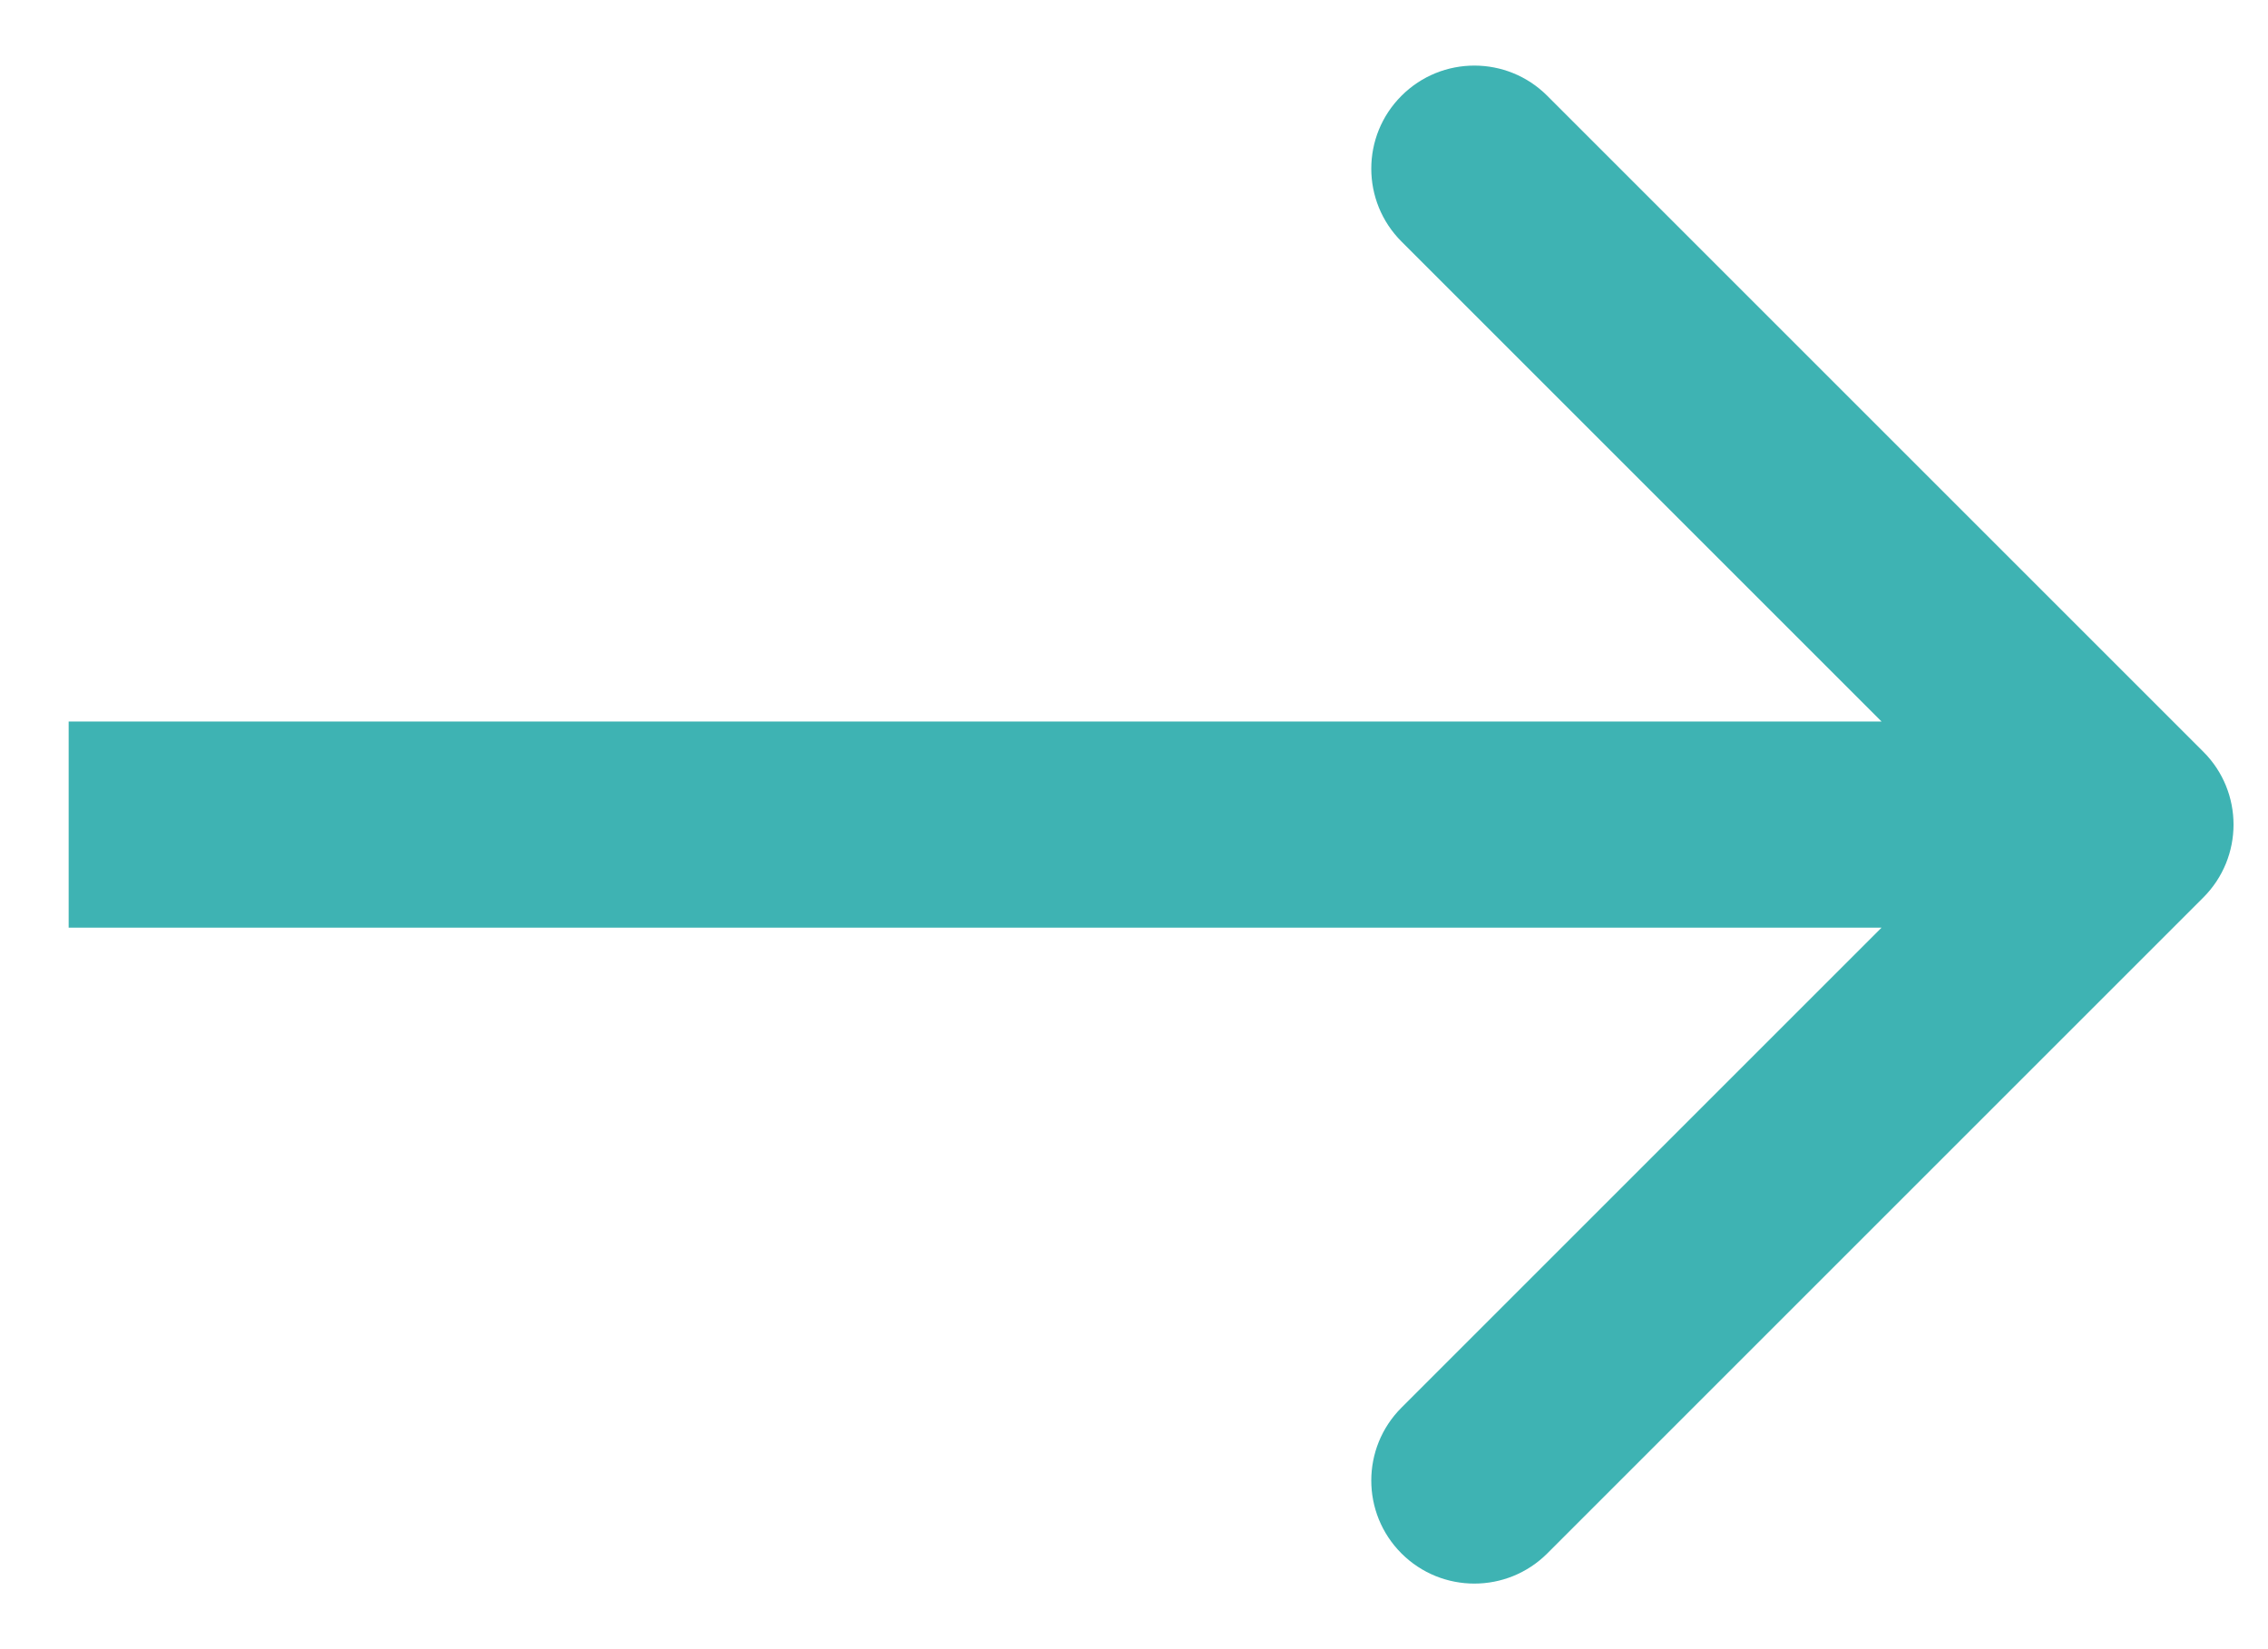 <svg width="33" height="24" viewBox="0 0 33 24" fill="none" xmlns="http://www.w3.org/2000/svg">
<path d="M32.059 13.061C32.645 12.475 32.645 11.525 32.059 10.94L22.513 1.394C21.927 0.808 20.978 0.808 20.392 1.394C19.806 1.979 19.806 2.929 20.392 3.515L28.877 12L20.392 20.485C19.806 21.071 19.806 22.021 20.392 22.607C20.978 23.192 21.927 23.192 22.513 22.607L32.059 13.061ZM0.999 13.5H30.998V10.5H0.999V13.5Z" fill="#3EB3B3"/>
</svg>

